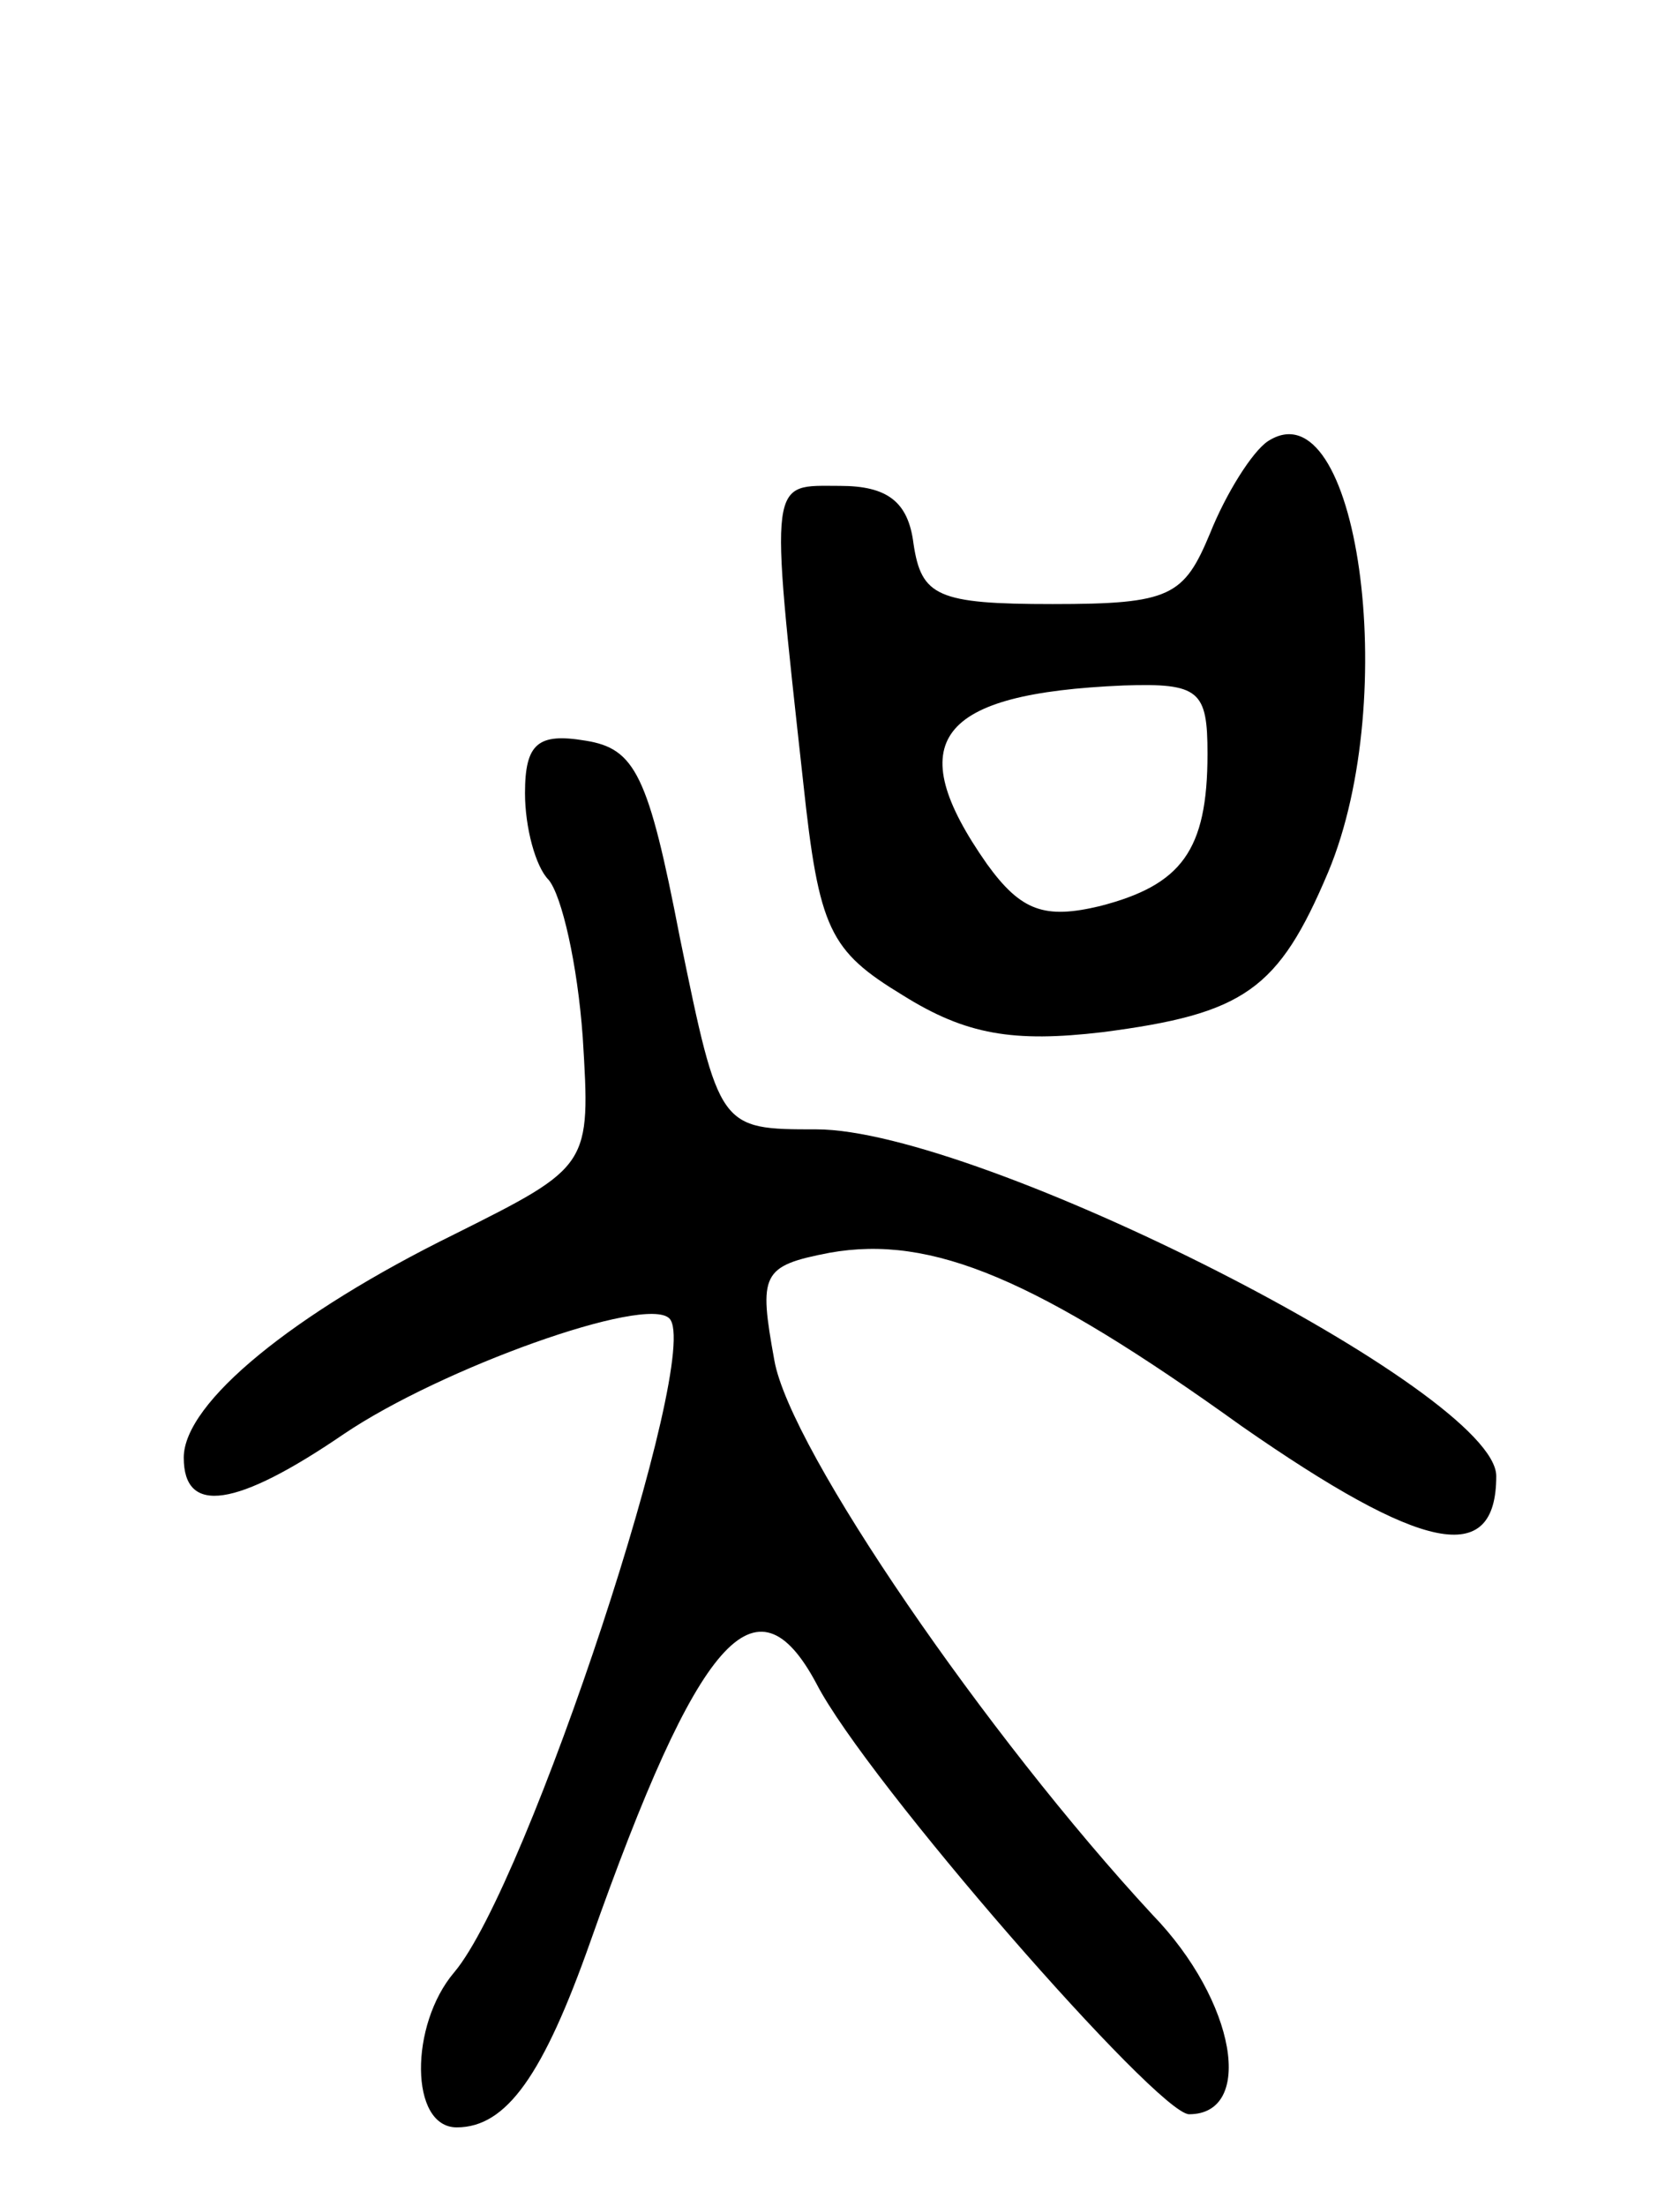 <svg version="1.0" xmlns="http://www.w3.org/2000/svg"
 width="64pt" height="84pt" viewBox="0 0 64 84"
 preserveAspectRatio="xMidYMid meet">
<g transform="translate(0,84) scale(0.1,-0.1)"
fill="#000000" stroke="none">
<path d="M483 672 c-6 -4 -16 -20 -22 -35 -10 -24 -15 -27 -60 -27 -44 0 -50
3 -53 23 -2 16 -10 22 -28 22 -27 0 -27 5 -14 -113 6 -56 10 -64 38 -81 24
-15 42 -18 76 -14 54 7 67 16 86 61 28 67 11 186 -23 164z m-23 -119 c0 -37
-10 -50 -41 -58 -21 -5 -30 -2 -43 16 -33 47 -19 65 52 68 29 1 32 -2 32 -26z"/>
<path d="M200 538 c0 -13 4 -28 9 -33 5 -6 11 -32 13 -60 3 -49 3 -49 -49 -75
-61 -30 -103 -64 -103 -85 0 -22 20 -19 61 9 37 25 115 53 124 44 13 -13 -54
-216 -82 -249 -17 -20 -17 -59 1 -59 19 0 33 20 51 71 41 116 63 141 86 98 19
-37 130 -164 142 -164 25 0 18 43 -14 76 -63 68 -138 177 -144 211 -6 33 -5
36 21 41 39 7 79 -10 157 -66 69 -48 97 -54 97 -19 0 32 -197 132 -259 132
-37 0 -37 0 -52 73 -12 62 -17 72 -36 75 -18 3 -23 -1 -23 -20z"/>
</g>
</svg>
